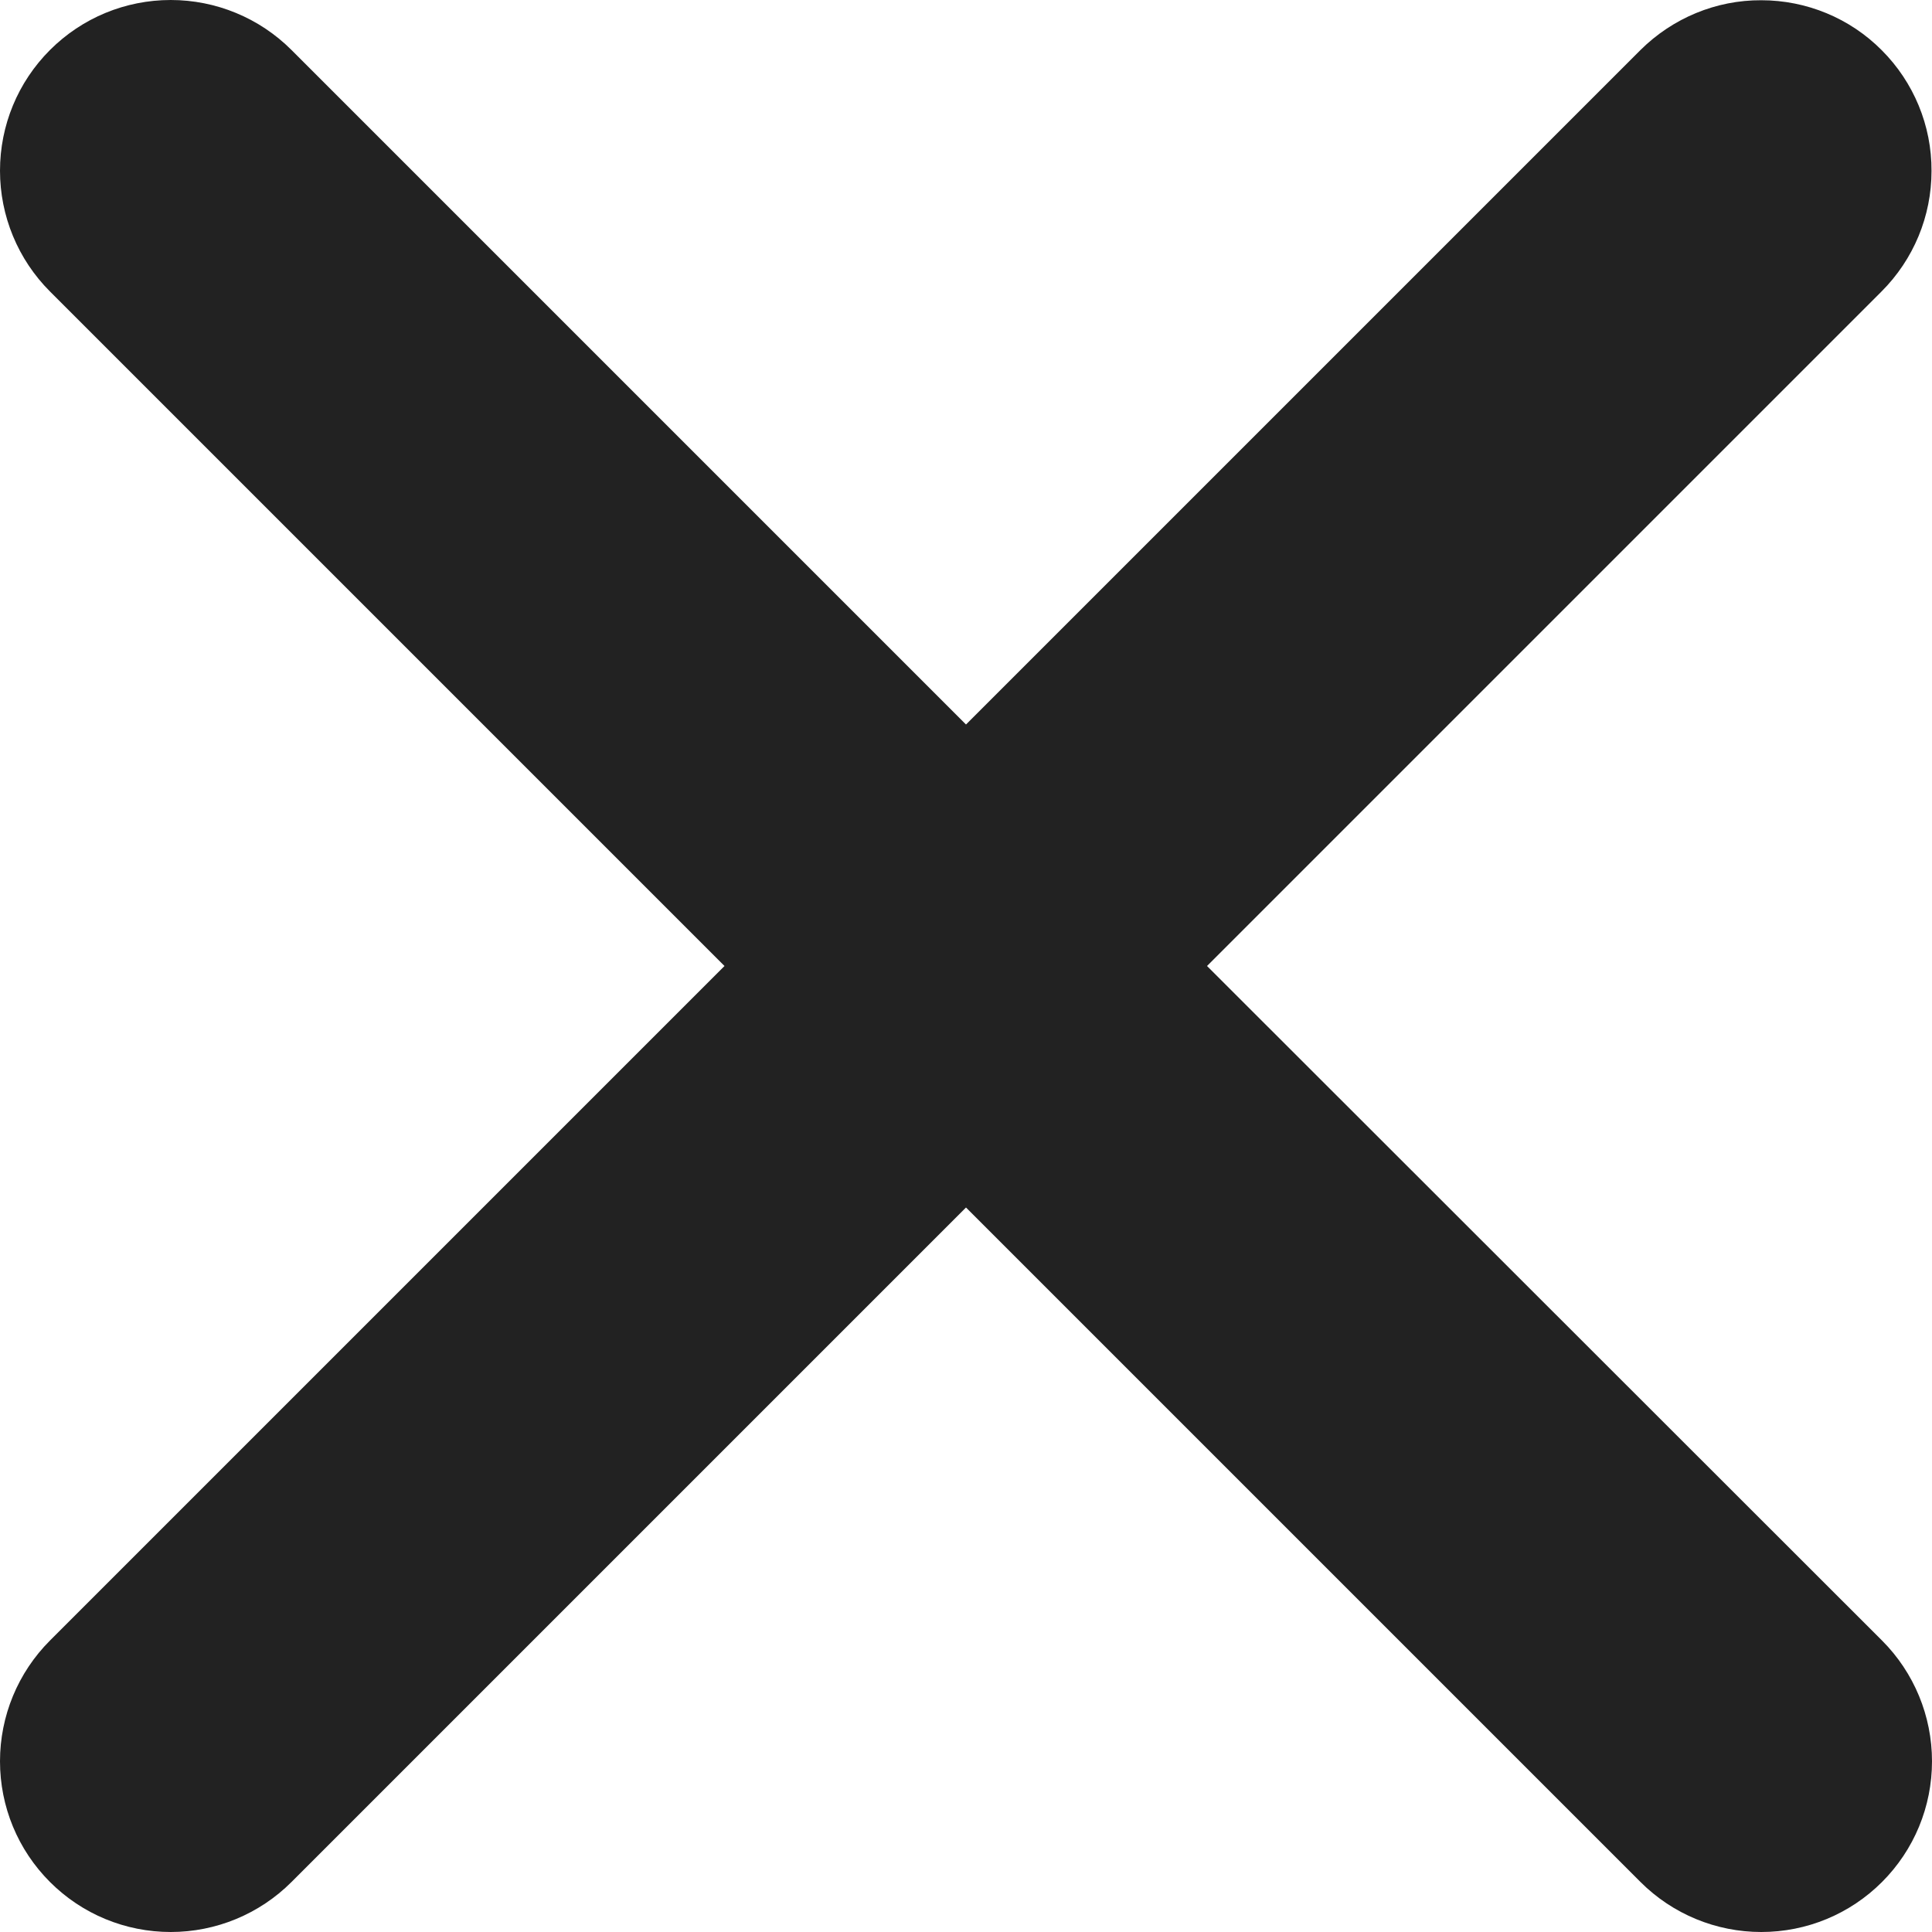 <svg width="8" height="8" viewBox="0 0 8 8" fill="none" xmlns="http://www.w3.org/2000/svg">
<path d="M4.998 4L7.791 1.207C7.924 1.074 7.998 0.895 7.998 0.708C7.999 0.52 7.924 0.34 7.792 0.208C7.66 0.075 7.48 0.001 7.293 0.001C7.106 0 6.926 0.075 6.793 0.207L4 3L1.207 0.207C1.074 0.074 0.894 0 0.707 0C0.519 0 0.34 0.074 0.207 0.207C0.074 0.34 0 0.519 0 0.707C0 0.894 0.074 1.074 0.207 1.207L3 4L0.207 6.793C0.074 6.926 0 7.106 0 7.293C0 7.481 0.074 7.66 0.207 7.793C0.34 7.926 0.519 8 0.707 8C0.894 8 1.074 7.926 1.207 7.793L4 5L6.793 7.793C6.926 7.926 7.106 8 7.293 8C7.481 8 7.66 7.926 7.793 7.793C7.926 7.66 8 7.481 8 7.293C8 7.106 7.926 6.926 7.793 6.793L4.998 4Z" fill="#222222"/>
</svg>
